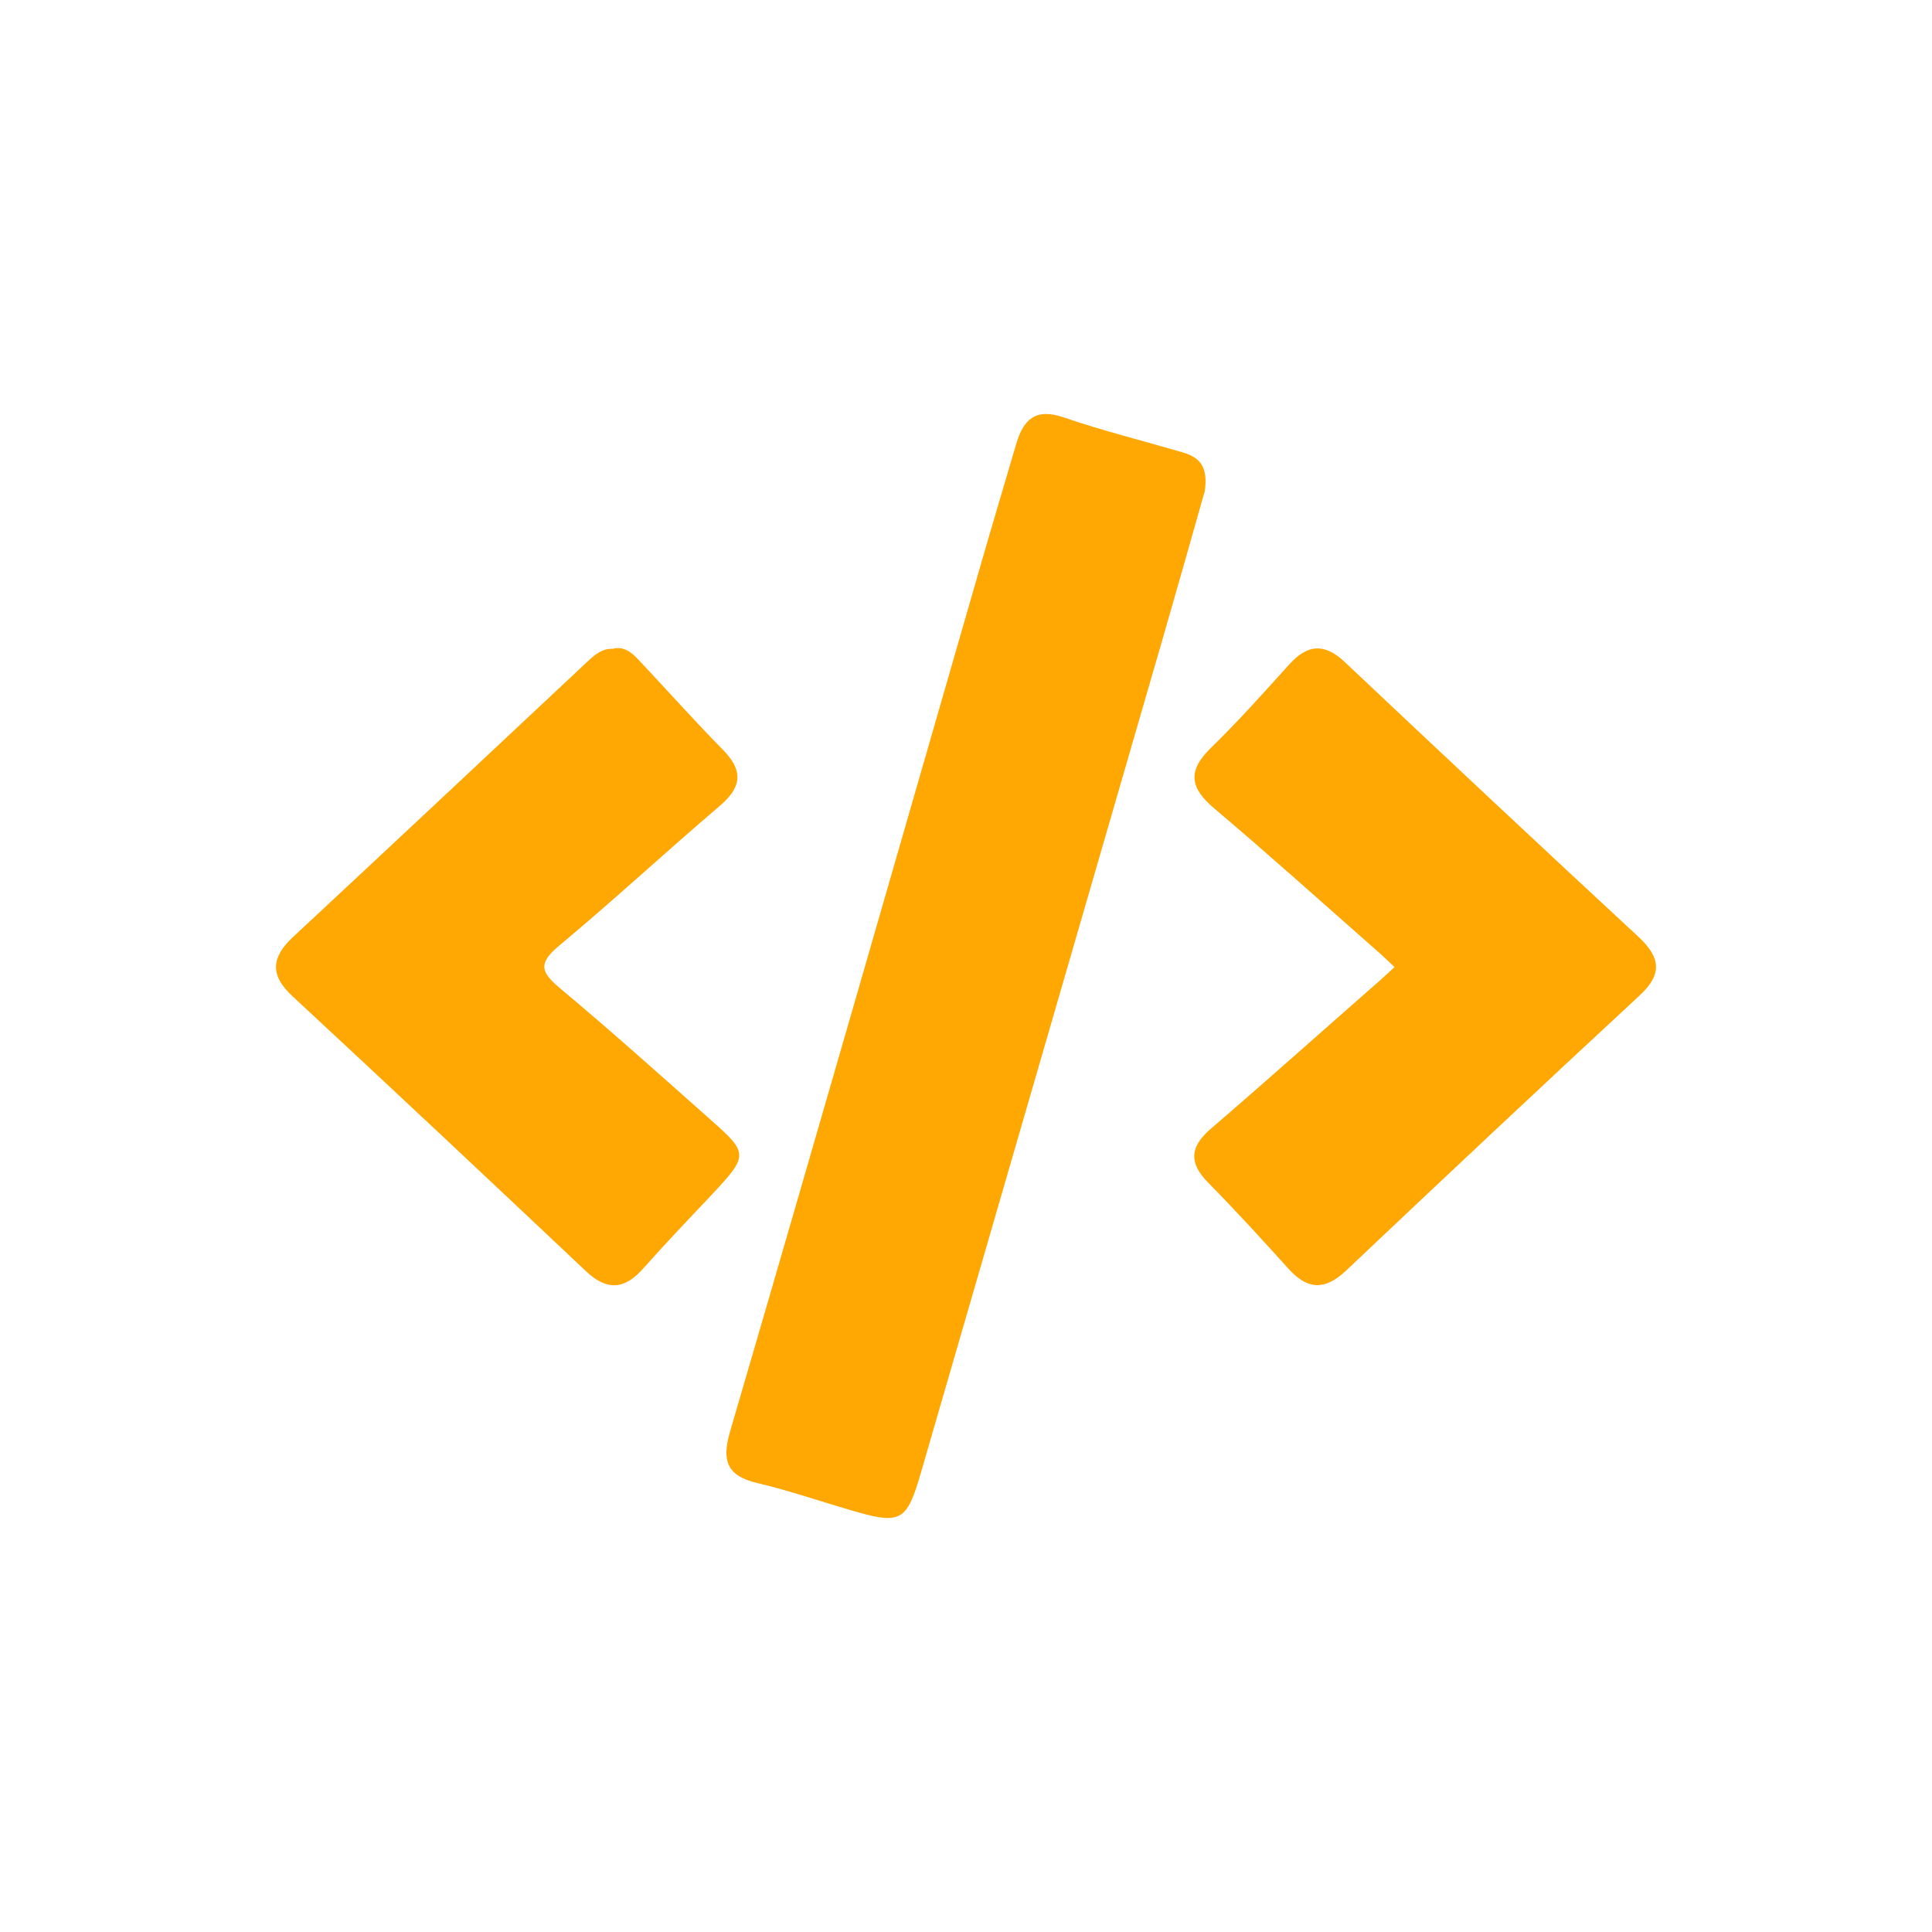 <svg width="24" height="24" viewBox="0 0 24 24" fill="none" xmlns="http://www.w3.org/2000/svg">
<path d="M14.961 6.118C14.811 6.648 14.63 7.288 14.446 7.925C13.447 11.378 12.444 14.828 11.444 18.28C11.264 18.905 11.196 18.945 10.571 18.761C10.184 18.648 9.801 18.516 9.412 18.424C9.038 18.336 8.961 18.158 9.068 17.787C10.108 14.23 11.129 10.67 12.156 7.11C12.309 6.577 12.468 6.044 12.625 5.511C12.714 5.211 12.864 5.067 13.207 5.183C13.692 5.349 14.191 5.474 14.685 5.618C14.878 5.674 15.019 5.769 14.964 6.118H14.961Z" fill="#FFA703"/>
<path d="M17.322 12.012C17.221 11.917 17.153 11.85 17.08 11.789C16.418 11.206 15.761 10.615 15.087 10.045C14.783 9.791 14.746 9.577 15.044 9.289C15.384 8.958 15.703 8.599 16.022 8.247C16.243 8.005 16.451 7.987 16.7 8.219C17.914 9.365 19.131 10.505 20.354 11.638C20.627 11.893 20.655 12.101 20.37 12.364C19.146 13.498 17.929 14.641 16.718 15.787C16.457 16.032 16.243 16.023 16.007 15.762C15.679 15.398 15.348 15.036 15.004 14.687C14.762 14.439 14.786 14.242 15.041 14.022C15.722 13.437 16.39 12.839 17.064 12.248C17.147 12.178 17.227 12.101 17.322 12.015V12.012Z" fill="#FFA703"/>
<path d="M7.63 8.054C7.79 8.03 7.882 8.143 7.977 8.244C8.314 8.603 8.639 8.967 8.982 9.316C9.24 9.577 9.212 9.782 8.94 10.012C8.268 10.585 7.621 11.185 6.944 11.749C6.68 11.97 6.72 12.077 6.956 12.276C7.59 12.806 8.204 13.357 8.823 13.906C9.298 14.325 9.298 14.353 8.851 14.831C8.562 15.137 8.271 15.441 7.992 15.756C7.759 16.02 7.541 16.038 7.281 15.793C6.07 14.65 4.853 13.507 3.632 12.374C3.347 12.11 3.372 11.89 3.641 11.639C4.862 10.502 6.079 9.362 7.293 8.223C7.388 8.134 7.48 8.051 7.624 8.06L7.63 8.054Z" fill="#FFA703"/>
</svg>
